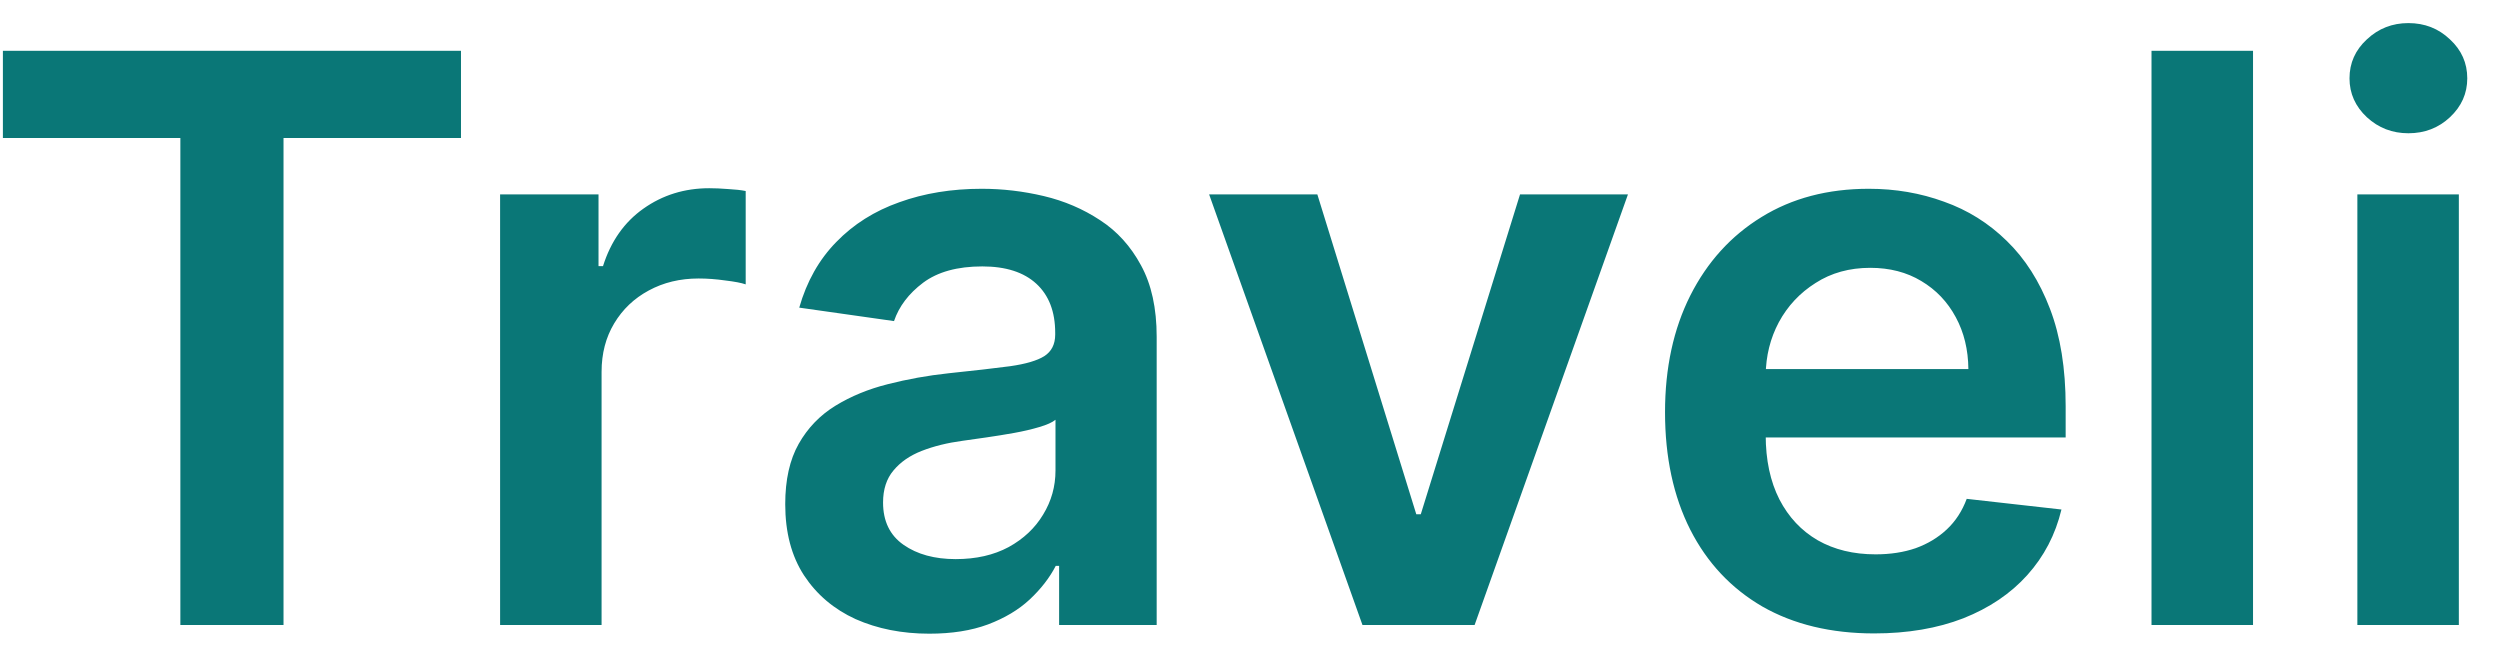 <svg width="76" height="20" viewBox="0 0 76 20" fill="none" xmlns="http://www.w3.org/2000/svg">
<path d="M0.088 4.196V1.545H14.014V4.196H8.619V19H5.483V4.196H0.088ZM15.203 19V5.909H18.195V8.091H18.331C18.57 7.335 18.979 6.753 19.558 6.344C20.143 5.929 20.811 5.722 21.561 5.722C21.732 5.722 21.922 5.73 22.132 5.747C22.348 5.759 22.527 5.778 22.669 5.807V8.645C22.538 8.599 22.331 8.56 22.047 8.526C21.768 8.486 21.499 8.466 21.237 8.466C20.675 8.466 20.169 8.588 19.72 8.832C19.277 9.071 18.928 9.403 18.672 9.83C18.416 10.256 18.288 10.747 18.288 11.304V19H15.203ZM28.251 19.264C27.422 19.264 26.675 19.116 26.01 18.821C25.351 18.52 24.828 18.077 24.442 17.491C24.061 16.906 23.871 16.185 23.871 15.327C23.871 14.588 24.007 13.977 24.28 13.494C24.553 13.011 24.925 12.625 25.396 12.335C25.868 12.046 26.399 11.827 26.99 11.679C27.587 11.526 28.203 11.415 28.84 11.347C29.607 11.267 30.229 11.196 30.706 11.133C31.183 11.065 31.53 10.963 31.746 10.827C31.967 10.685 32.078 10.466 32.078 10.171V10.119C32.078 9.477 31.888 8.98 31.507 8.628C31.126 8.276 30.578 8.099 29.862 8.099C29.107 8.099 28.507 8.264 28.064 8.594C27.626 8.923 27.331 9.312 27.178 9.761L24.297 9.352C24.524 8.557 24.899 7.892 25.422 7.358C25.945 6.818 26.584 6.415 27.34 6.148C28.095 5.875 28.93 5.739 29.845 5.739C30.476 5.739 31.104 5.812 31.729 5.96C32.354 6.108 32.925 6.352 33.442 6.693C33.959 7.028 34.374 7.486 34.686 8.065C35.004 8.645 35.163 9.369 35.163 10.239V19H32.197V17.202H32.095C31.908 17.565 31.643 17.906 31.303 18.224C30.967 18.537 30.544 18.79 30.033 18.983C29.527 19.171 28.933 19.264 28.251 19.264ZM29.053 16.997C29.672 16.997 30.209 16.875 30.663 16.631C31.118 16.381 31.467 16.051 31.712 15.642C31.962 15.233 32.087 14.787 32.087 14.304V12.761C31.99 12.841 31.825 12.915 31.592 12.983C31.365 13.051 31.109 13.111 30.825 13.162C30.541 13.213 30.26 13.258 29.982 13.298C29.703 13.338 29.462 13.372 29.257 13.401C28.797 13.463 28.385 13.565 28.021 13.707C27.658 13.849 27.371 14.048 27.16 14.304C26.95 14.554 26.845 14.878 26.845 15.276C26.845 15.844 27.053 16.273 27.467 16.562C27.882 16.852 28.41 16.997 29.053 16.997ZM49.49 5.909L44.828 19H41.419L36.757 5.909H40.047L43.055 15.633H43.192L46.209 5.909H49.49ZM56.975 19.256C55.663 19.256 54.529 18.983 53.575 18.438C52.626 17.886 51.896 17.108 51.384 16.102C50.873 15.091 50.617 13.901 50.617 12.531C50.617 11.185 50.873 10.003 51.384 8.986C51.901 7.963 52.623 7.168 53.549 6.599C54.475 6.026 55.563 5.739 56.813 5.739C57.62 5.739 58.381 5.869 59.097 6.131C59.819 6.386 60.455 6.784 61.006 7.324C61.563 7.864 62.001 8.551 62.319 9.386C62.637 10.216 62.796 11.204 62.796 12.352V13.298H52.066V11.219H59.839C59.833 10.628 59.705 10.102 59.455 9.642C59.205 9.176 58.856 8.81 58.407 8.543C57.964 8.276 57.447 8.142 56.856 8.142C56.225 8.142 55.671 8.295 55.194 8.602C54.717 8.903 54.344 9.301 54.077 9.795C53.816 10.284 53.683 10.821 53.677 11.406V13.222C53.677 13.983 53.816 14.636 54.094 15.182C54.373 15.722 54.762 16.136 55.262 16.426C55.762 16.71 56.347 16.852 57.018 16.852C57.467 16.852 57.873 16.79 58.236 16.665C58.6 16.534 58.916 16.344 59.183 16.094C59.45 15.844 59.651 15.534 59.788 15.165L62.668 15.489C62.486 16.25 62.14 16.915 61.629 17.483C61.123 18.046 60.475 18.483 59.685 18.796C58.896 19.102 57.992 19.256 56.975 19.256ZM68.492 1.545V19H65.406V1.545H68.492ZM71.664 19V5.909H74.749V19H71.664ZM73.215 4.051C72.727 4.051 72.306 3.889 71.954 3.565C71.602 3.236 71.425 2.841 71.425 2.381C71.425 1.915 71.602 1.52 71.954 1.196C72.306 0.866 72.727 0.702 73.215 0.702C73.71 0.702 74.13 0.866 74.477 1.196C74.829 1.52 75.005 1.915 75.005 2.381C75.005 2.841 74.829 3.236 74.477 3.565C74.13 3.889 73.71 4.051 73.215 4.051Z" fill="#0A7777"/>
</svg>
